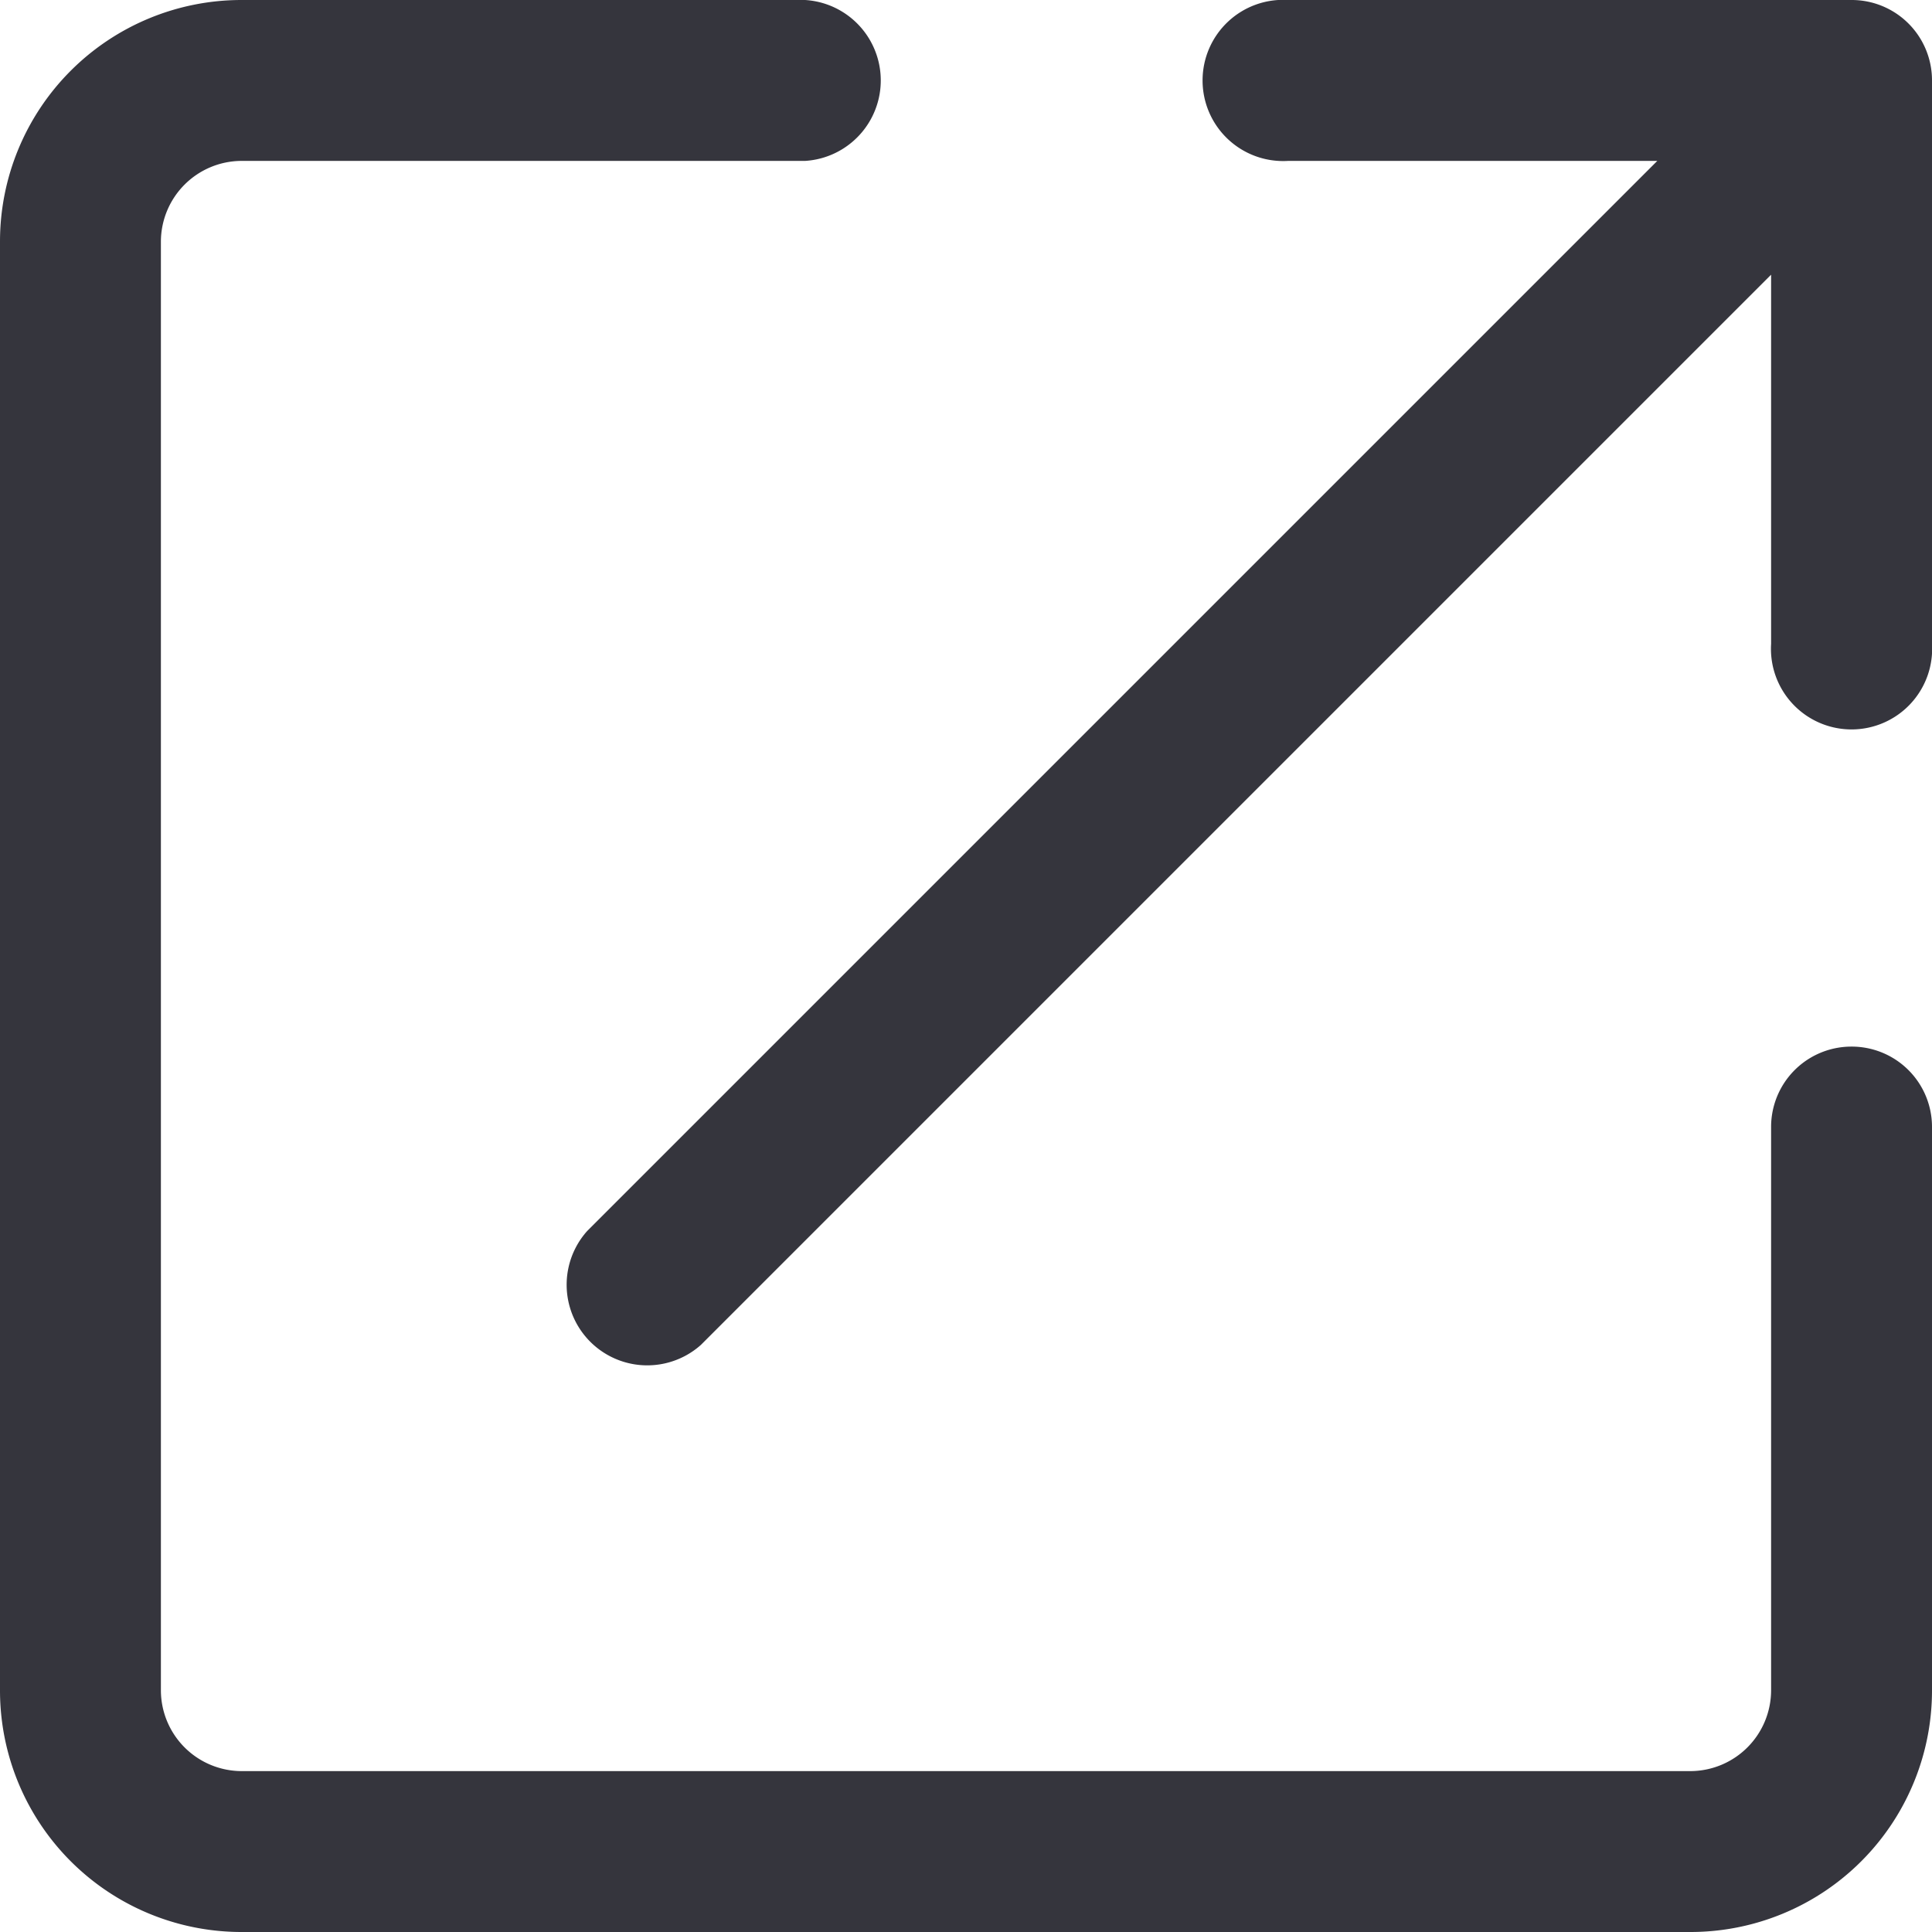 <?xml version="1.0" encoding="UTF-8" standalone="no"?> <svg xmlns="http://www.w3.org/2000/svg" viewBox="0 0 64 64"><defs><style>.cls-1{fill:#35353d;}</style></defs><title>Asset 55</title><g id="Layer_2" data-name="Layer 2"><g id="Layer_1-2" data-name="Layer 1"><path class="cls-1" d="M61.33,34.67a2.66,2.66,0,0,0-2.66,2.66V56A2.68,2.68,0,0,1,56,58.67H8A2.68,2.68,0,0,1,5.33,56V8A2.68,2.68,0,0,1,8,5.33H26.67a2.67,2.67,0,0,0,0-5.33H8A8,8,0,0,0,0,8V56a8,8,0,0,0,8,8H56a8,8,0,0,0,8-8V37.33A2.66,2.66,0,0,0,61.33,34.67Z"/><path class="cls-1" d="M61.33,0H42.67a2.67,2.67,0,1,0,0,5.33H54.9L19.45,40.78a2.67,2.67,0,0,0,3.77,3.77L58.67,9.1V21.33a2.67,2.67,0,1,0,5.33,0V2.67A2.66,2.66,0,0,0,61.33,0Z"/></g></g></svg>